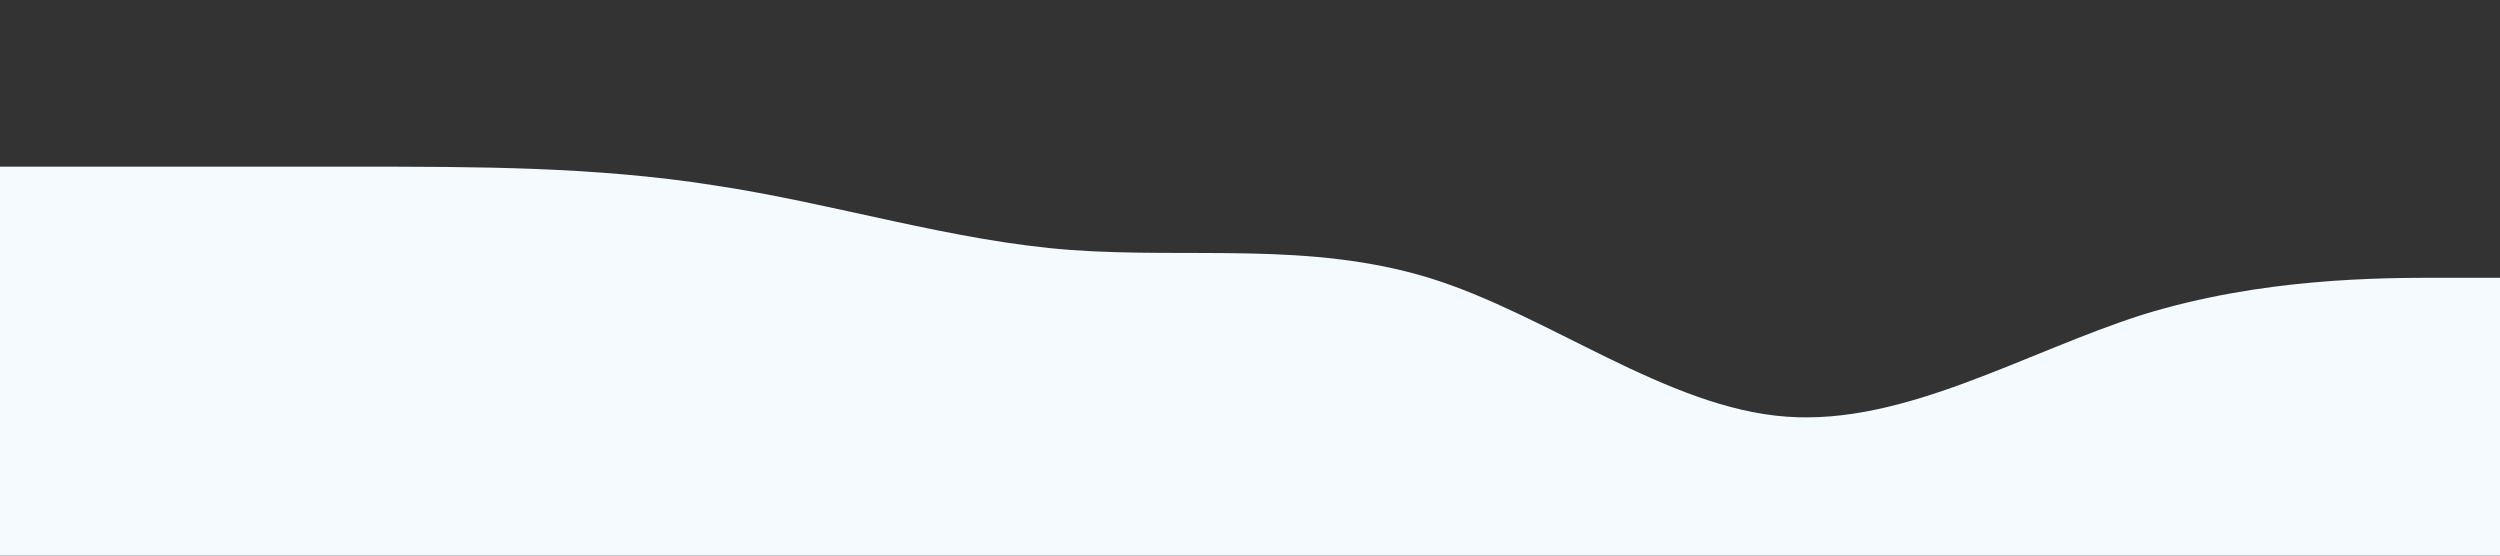 <svg xmlns="http://www.w3.org/2000/svg" viewBox="0 0 1440 320"><rect x="0" y="0" width="1440" height="320" fill="#333333" stroke="none"/><path fill="#F5FAFE" fill-opacity="1" d="M0,96L34.3,96C68.6,96,137,96,206,96C274.3,96,343,96,411,106.7C480,117,549,139,617,144C685.7,149,754,139,823,160C891.4,181,960,235,1029,240C1097.1,245,1166,203,1234,181.3C1302.9,160,1371,160,1406,160L1440,160L1440,320L1405.7,320C1371.4,320,1303,320,1234,320C1165.7,320,1097,320,1029,320C960,320,891,320,823,320C754.3,320,686,320,617,320C548.6,320,480,320,411,320C342.9,320,274,320,206,320C137.1,320,69,320,34,320L0,320Z"></path></svg>
